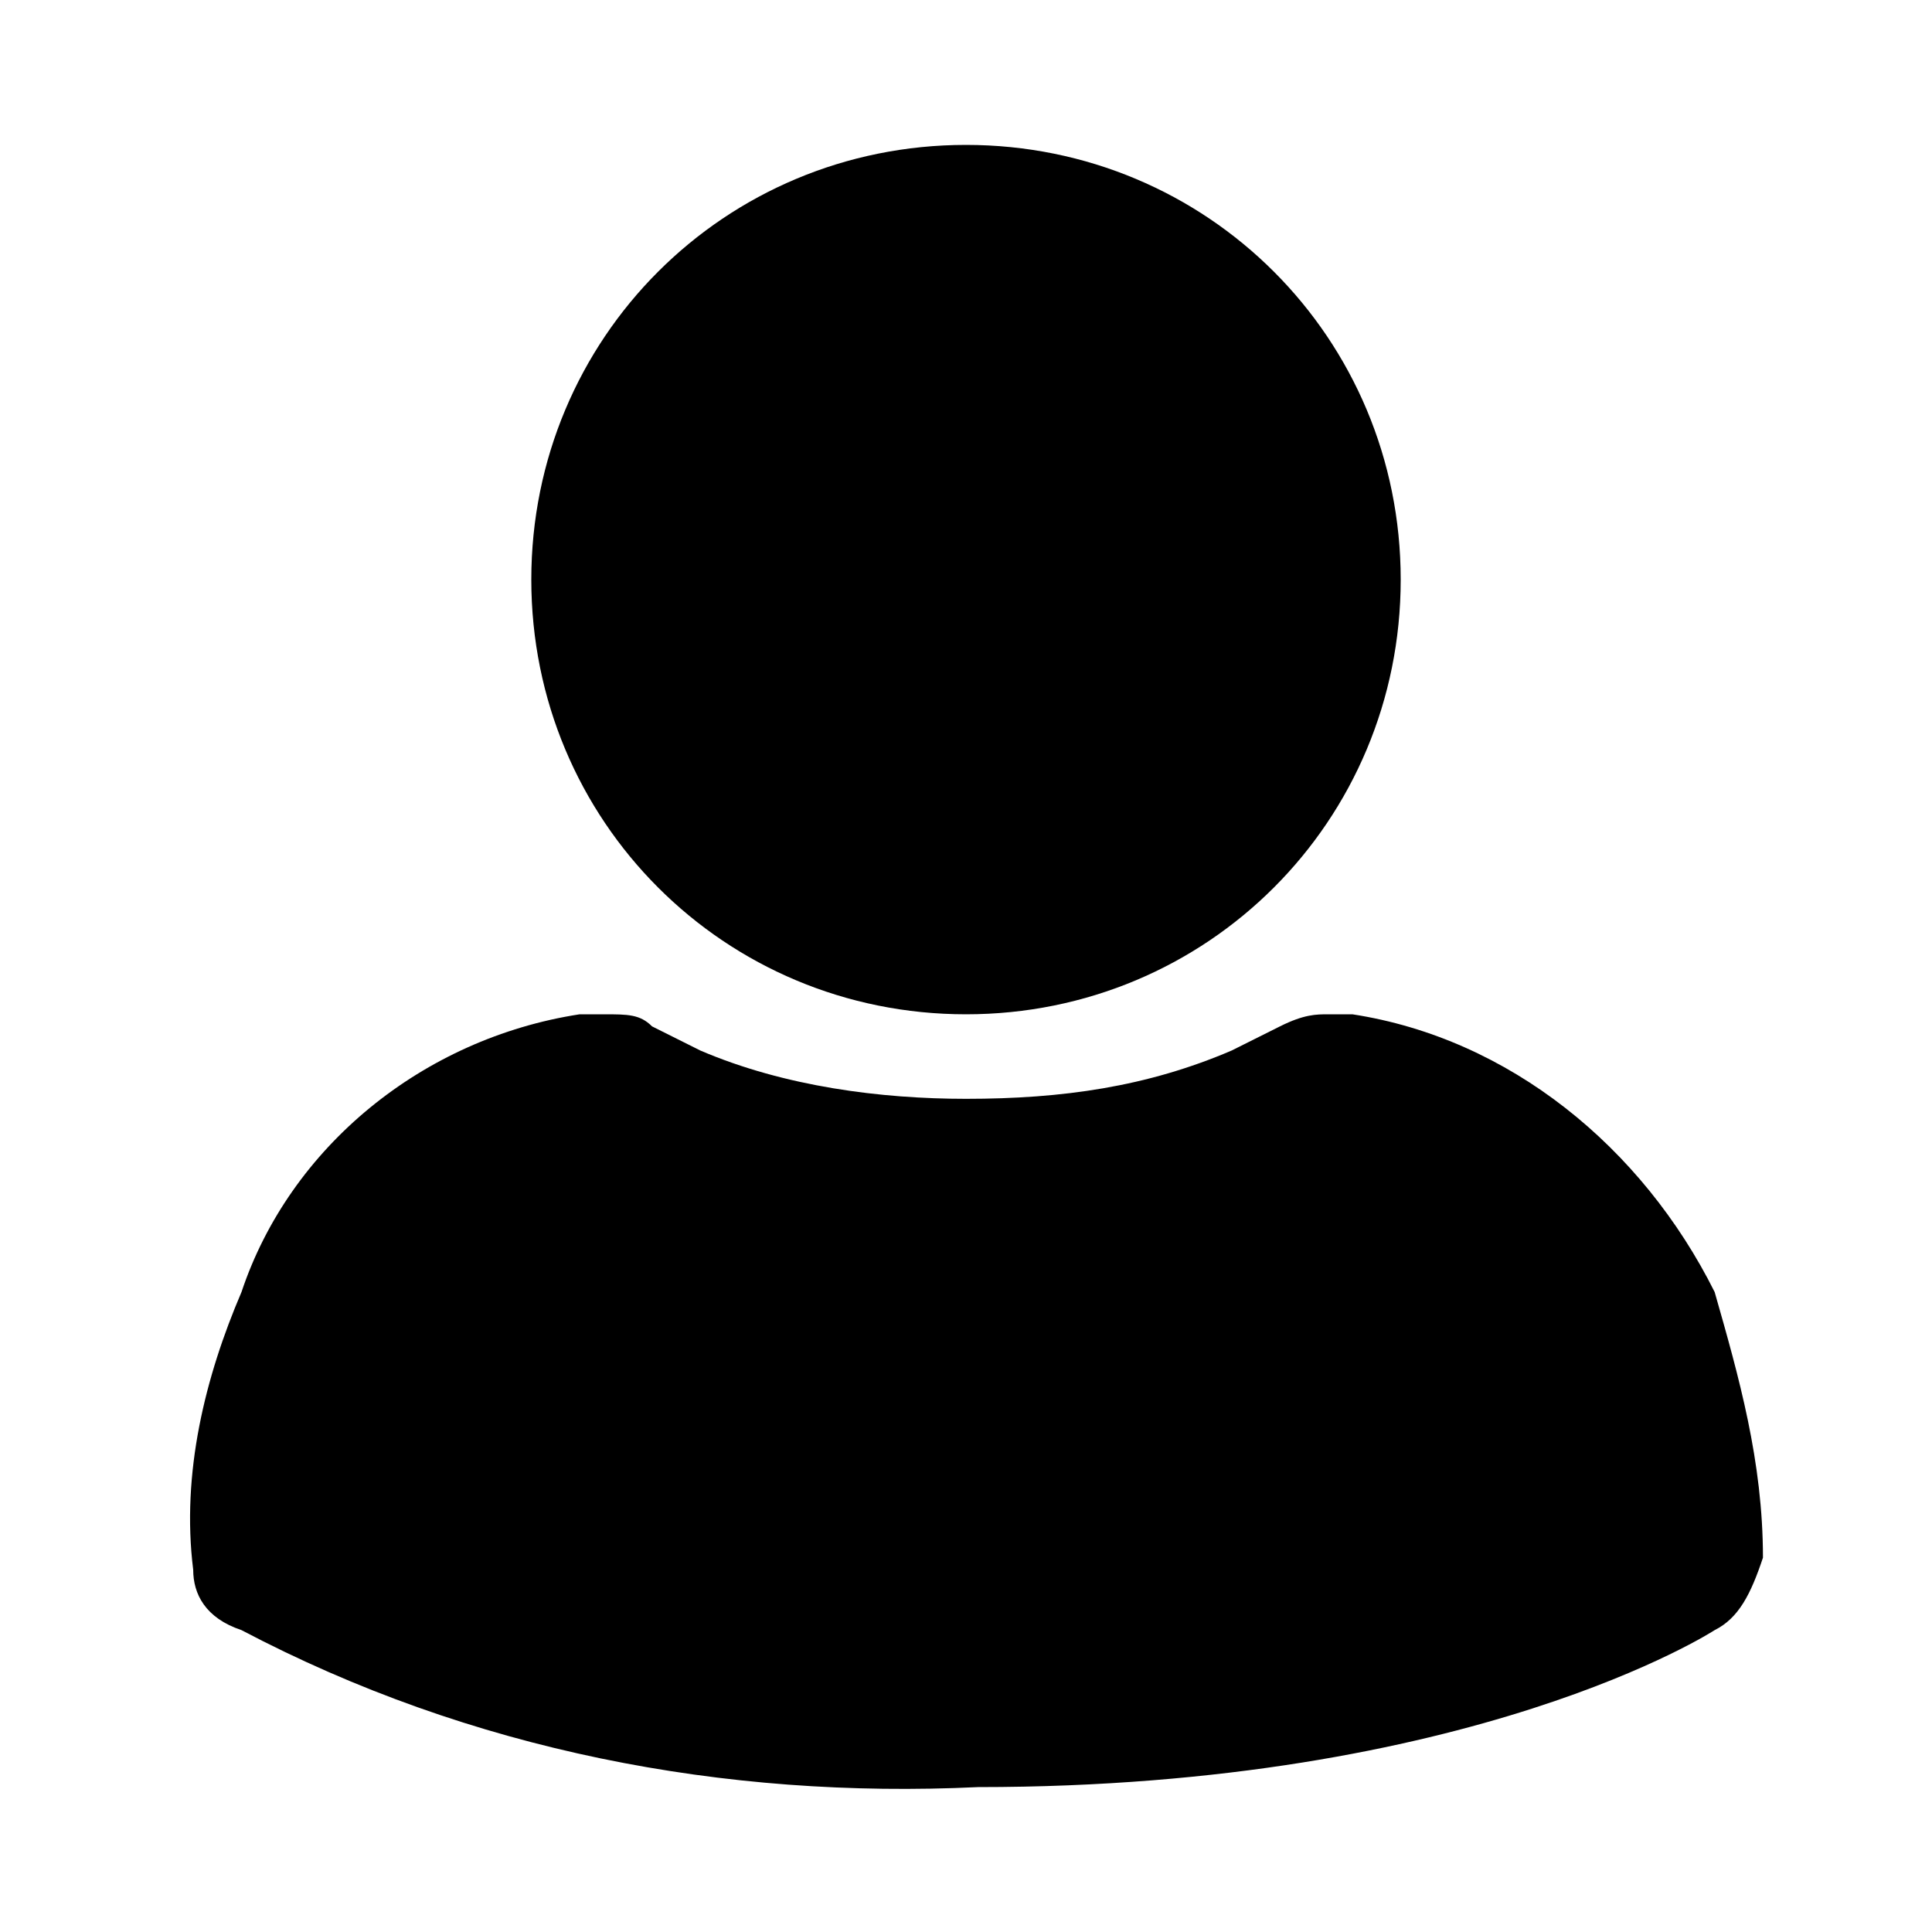 <?xml version="1.0" encoding="utf-8"?>
<!-- Generator: Adobe Illustrator 24.1.0, SVG Export Plug-In . SVG Version: 6.00 Build 0)  -->
<svg xmlns="http://www.w3.org/2000/svg" xmlns:xlink="http://www.w3.org/1999/xlink" x="0px"
	y="0px" viewBox="0 0 16 16" style="enable-background:new 0 0 16 16;" xml:space="preserve">
	<path d="M4.4,4.8c0,2,1.6,3.6,3.6,3.6s3.6-1.6,3.6-3.6S10,1.2,8,1.2c0,0,0,0,0,0l0,0C6,1.2,4.4,2.8,4.4,4.8z M11.2,8.4l-0.2,0
	c-0.1,0-0.2,0-0.4,0.1l-0.4,0.2C9.5,9,8.8,9.1,8,9.1C7.3,9.1,6.5,9,5.8,8.7C5.6,8.6,5.4,8.5,5.4,8.5C5.3,8.4,5.2,8.4,5,8.4H4.8
	C3.5,8.6,2.4,9.5,2,10.7c-0.3,0.7-0.5,1.5-0.4,2.3c0,0.2,0.1,0.4,0.4,0.5c1.9,1,4,1.4,6.1,1.3c4.1,0,6.1-1.3,6.1-1.3
	c0.2-0.1,0.3-0.3,0.4-0.6c0-0.8-0.2-1.5-0.4-2.2C13.6,9.5,12.5,8.6,11.2,8.4L11.2,8.4z" />
</svg>
